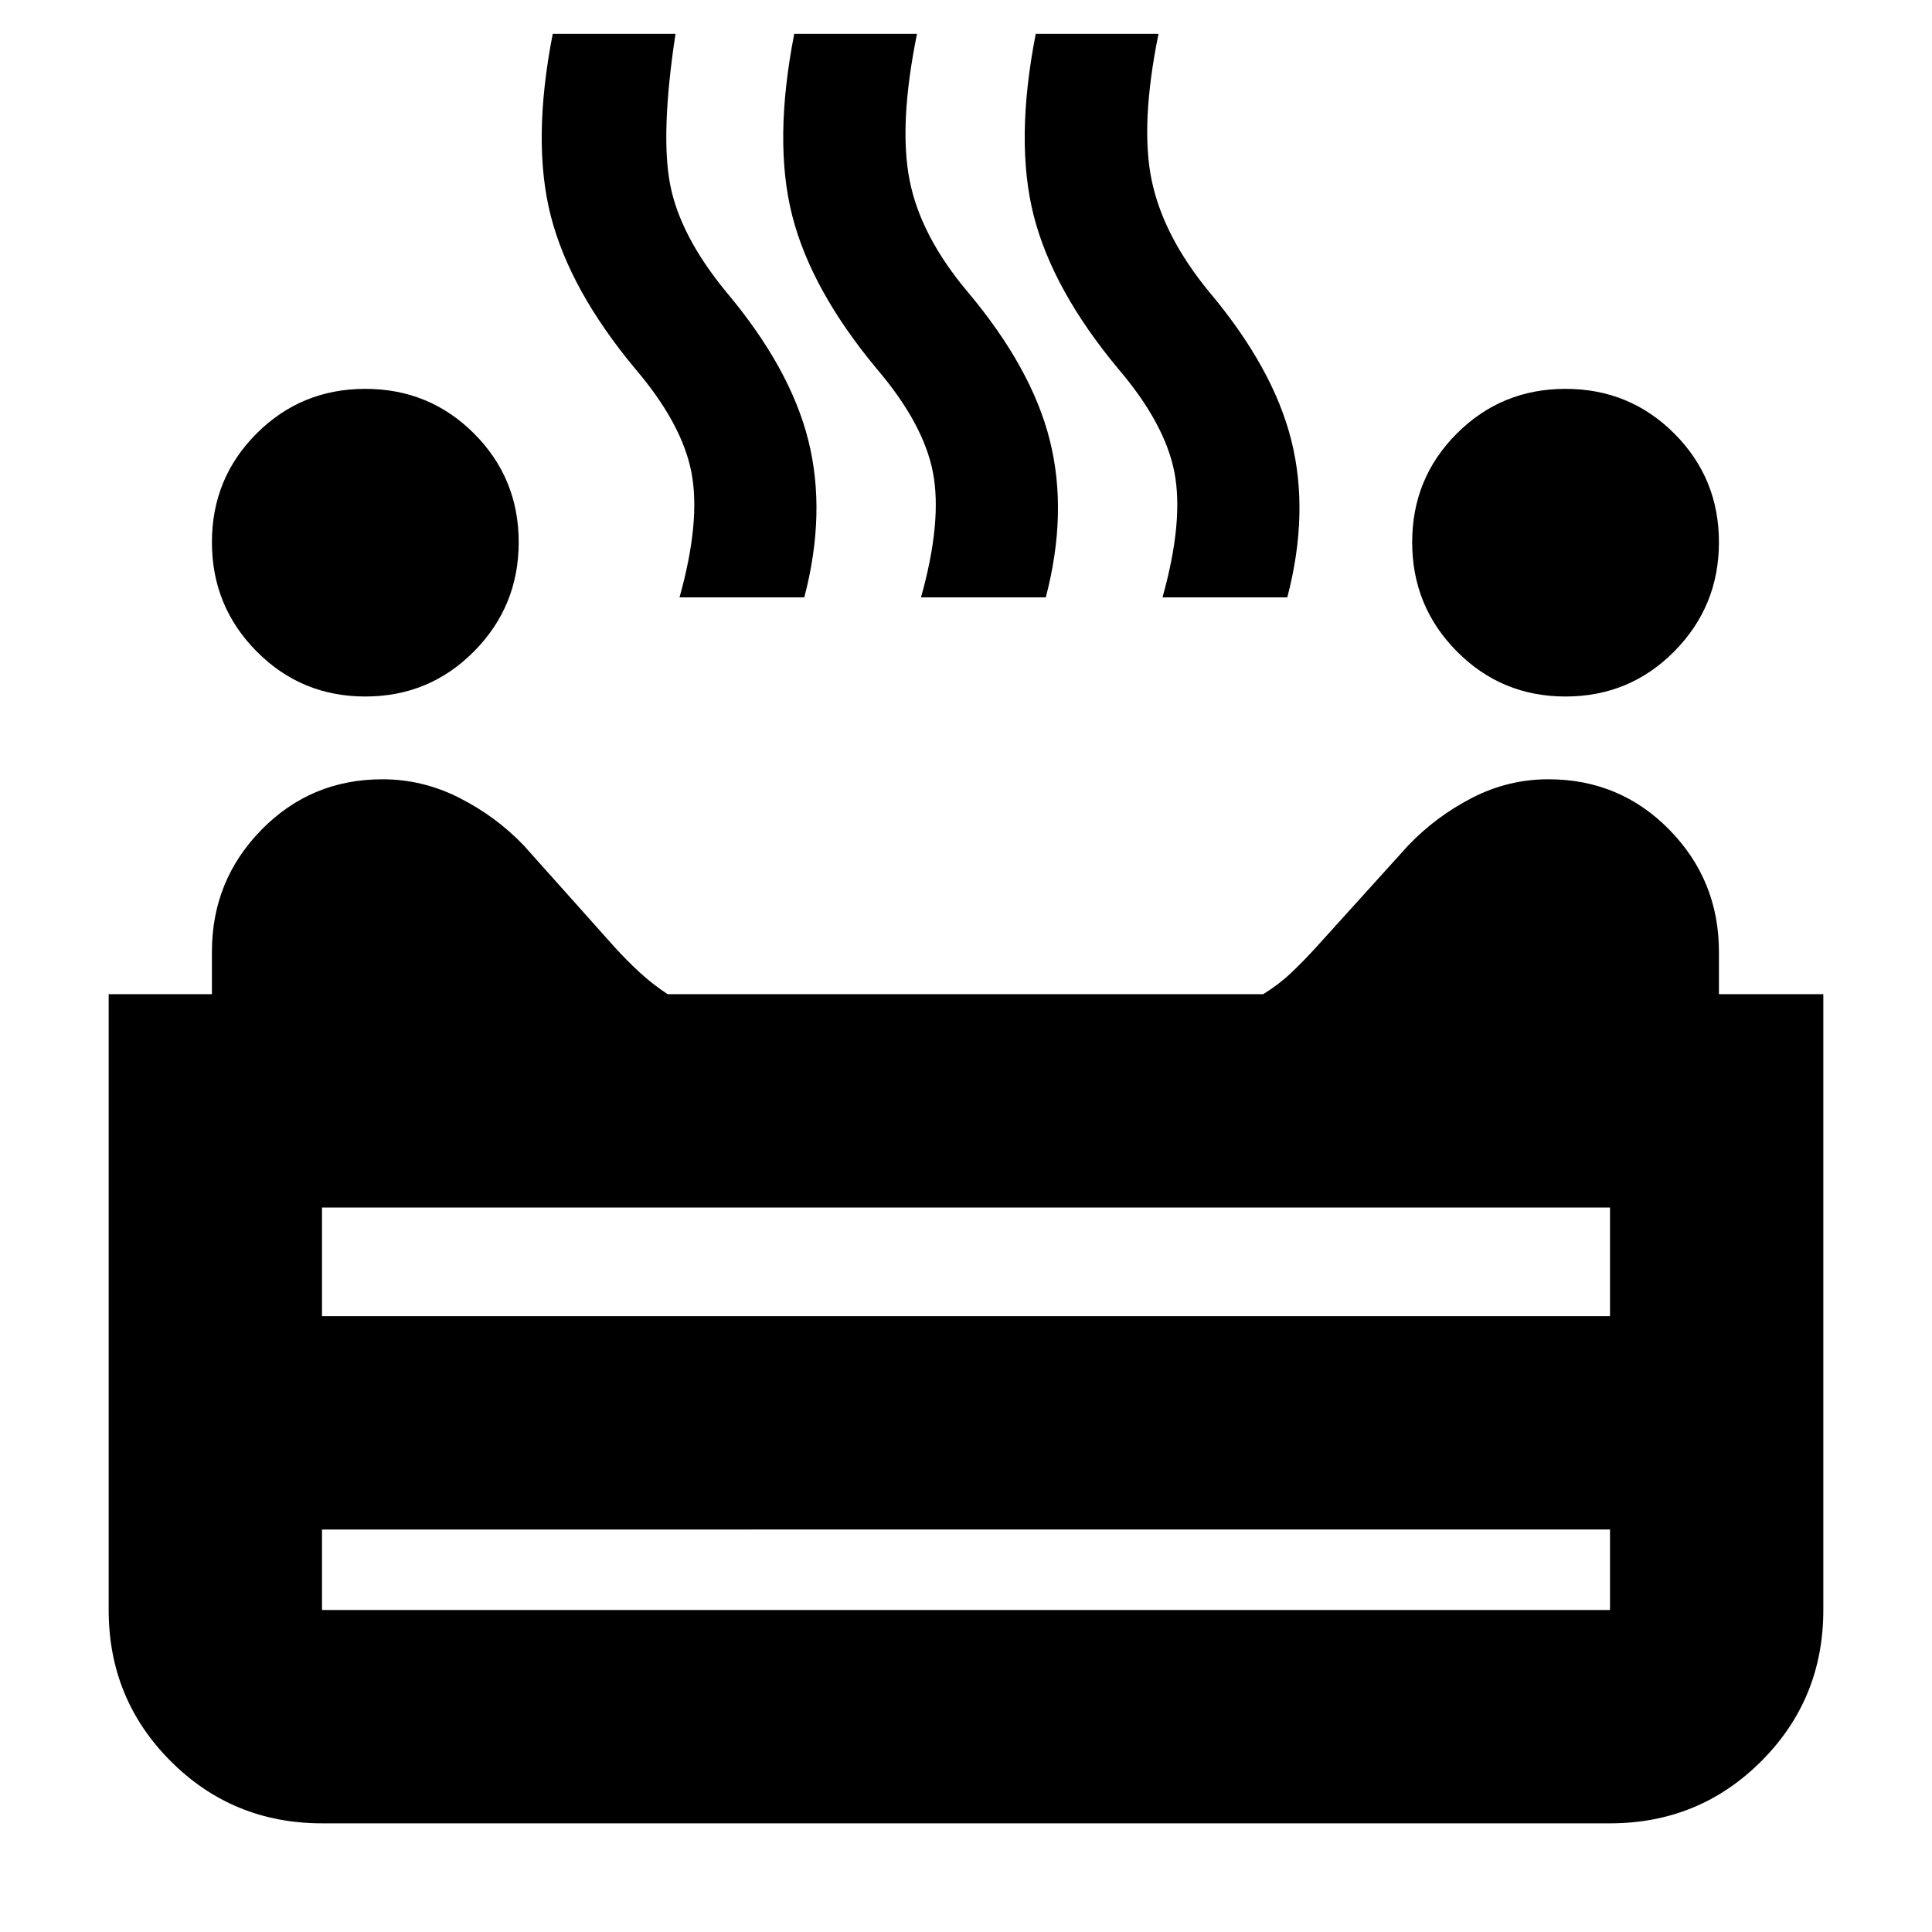 <svg xmlns="http://www.w3.org/2000/svg" height="24" viewBox="0 -960 960 960" width="24"><path d="M777.91-613.91q-31.82 0-54.02-22.42-22.19-22.41-22.19-54.24 0-31.82 22.19-54.02 22.2-22.19 54.02-22.19 31.83 0 54.03 22.19 22.19 22.2 22.19 54.02 0 31.83-22.19 54.24-22.2 22.42-54.03 22.42Zm-596.39 0q-31.82 0-54.02-22.42-22.2-22.41-22.2-54.24 0-31.82 22.2-54.02 22.2-22.19 54.02-22.19 31.83 0 54.02 22.19 22.2 22.2 22.2 54.02 0 31.83-22.2 54.24-22.19 22.42-54.02 22.42Zm156.13-49.27q10.57-37.82 5.92-62.06-4.66-24.24-27.92-51.5-32.56-39.13-42-76.09-9.43-36.95 1-90.35h61q-7.56 49.79-2.63 75.05 4.94 25.26 27.63 52.95 32 38 41 74t-2 78h-62Zm120 0q10.57-37.82 5.92-62.06-4.66-24.24-27.92-51.5-32.56-39.13-42-76.09-9.43-36.95 1-90.35h61q-9.13 45-3.69 72.66 5.43 27.65 28.69 55.34 32 38 41 74t-2 78h-62Zm120 0q10.57-37.82 5.92-62.06-4.66-24.24-27.92-51.5-32.56-39.13-42-76.09-9.43-36.95 1-90.35h61q-9.13 45-3.41 72.66 5.72 27.65 28.41 55.34 32 38 41 74t-2 78h-62ZM160-54q-44.3 0-75.15-30.85Q54-115.7 54-160v-306h51.3v-21.04q0-35.53 24.61-60.64 24.61-25.1 60.13-25.1 19.96 0 38.13 9.19 18.18 9.2 32 23.59l45.57 51q6 6.56 12.22 12.28 6.21 5.72 13.78 10.72H627.7q8-5 14-10.72 6-5.72 12-12.28l46.13-51q13.82-14.39 31.71-23.59 17.89-9.19 37.85-9.19 35.52 0 60.13 25.1 24.61 25.11 24.61 60.64V-466H906v306q0 44.3-30.85 75.15Q844.3-54 800-54H160Zm0-252h640v-54H160v54Zm0 146h640v-40H160v40Zm320-146Zm0 106Zm0 0v-106 106Z"/></svg>